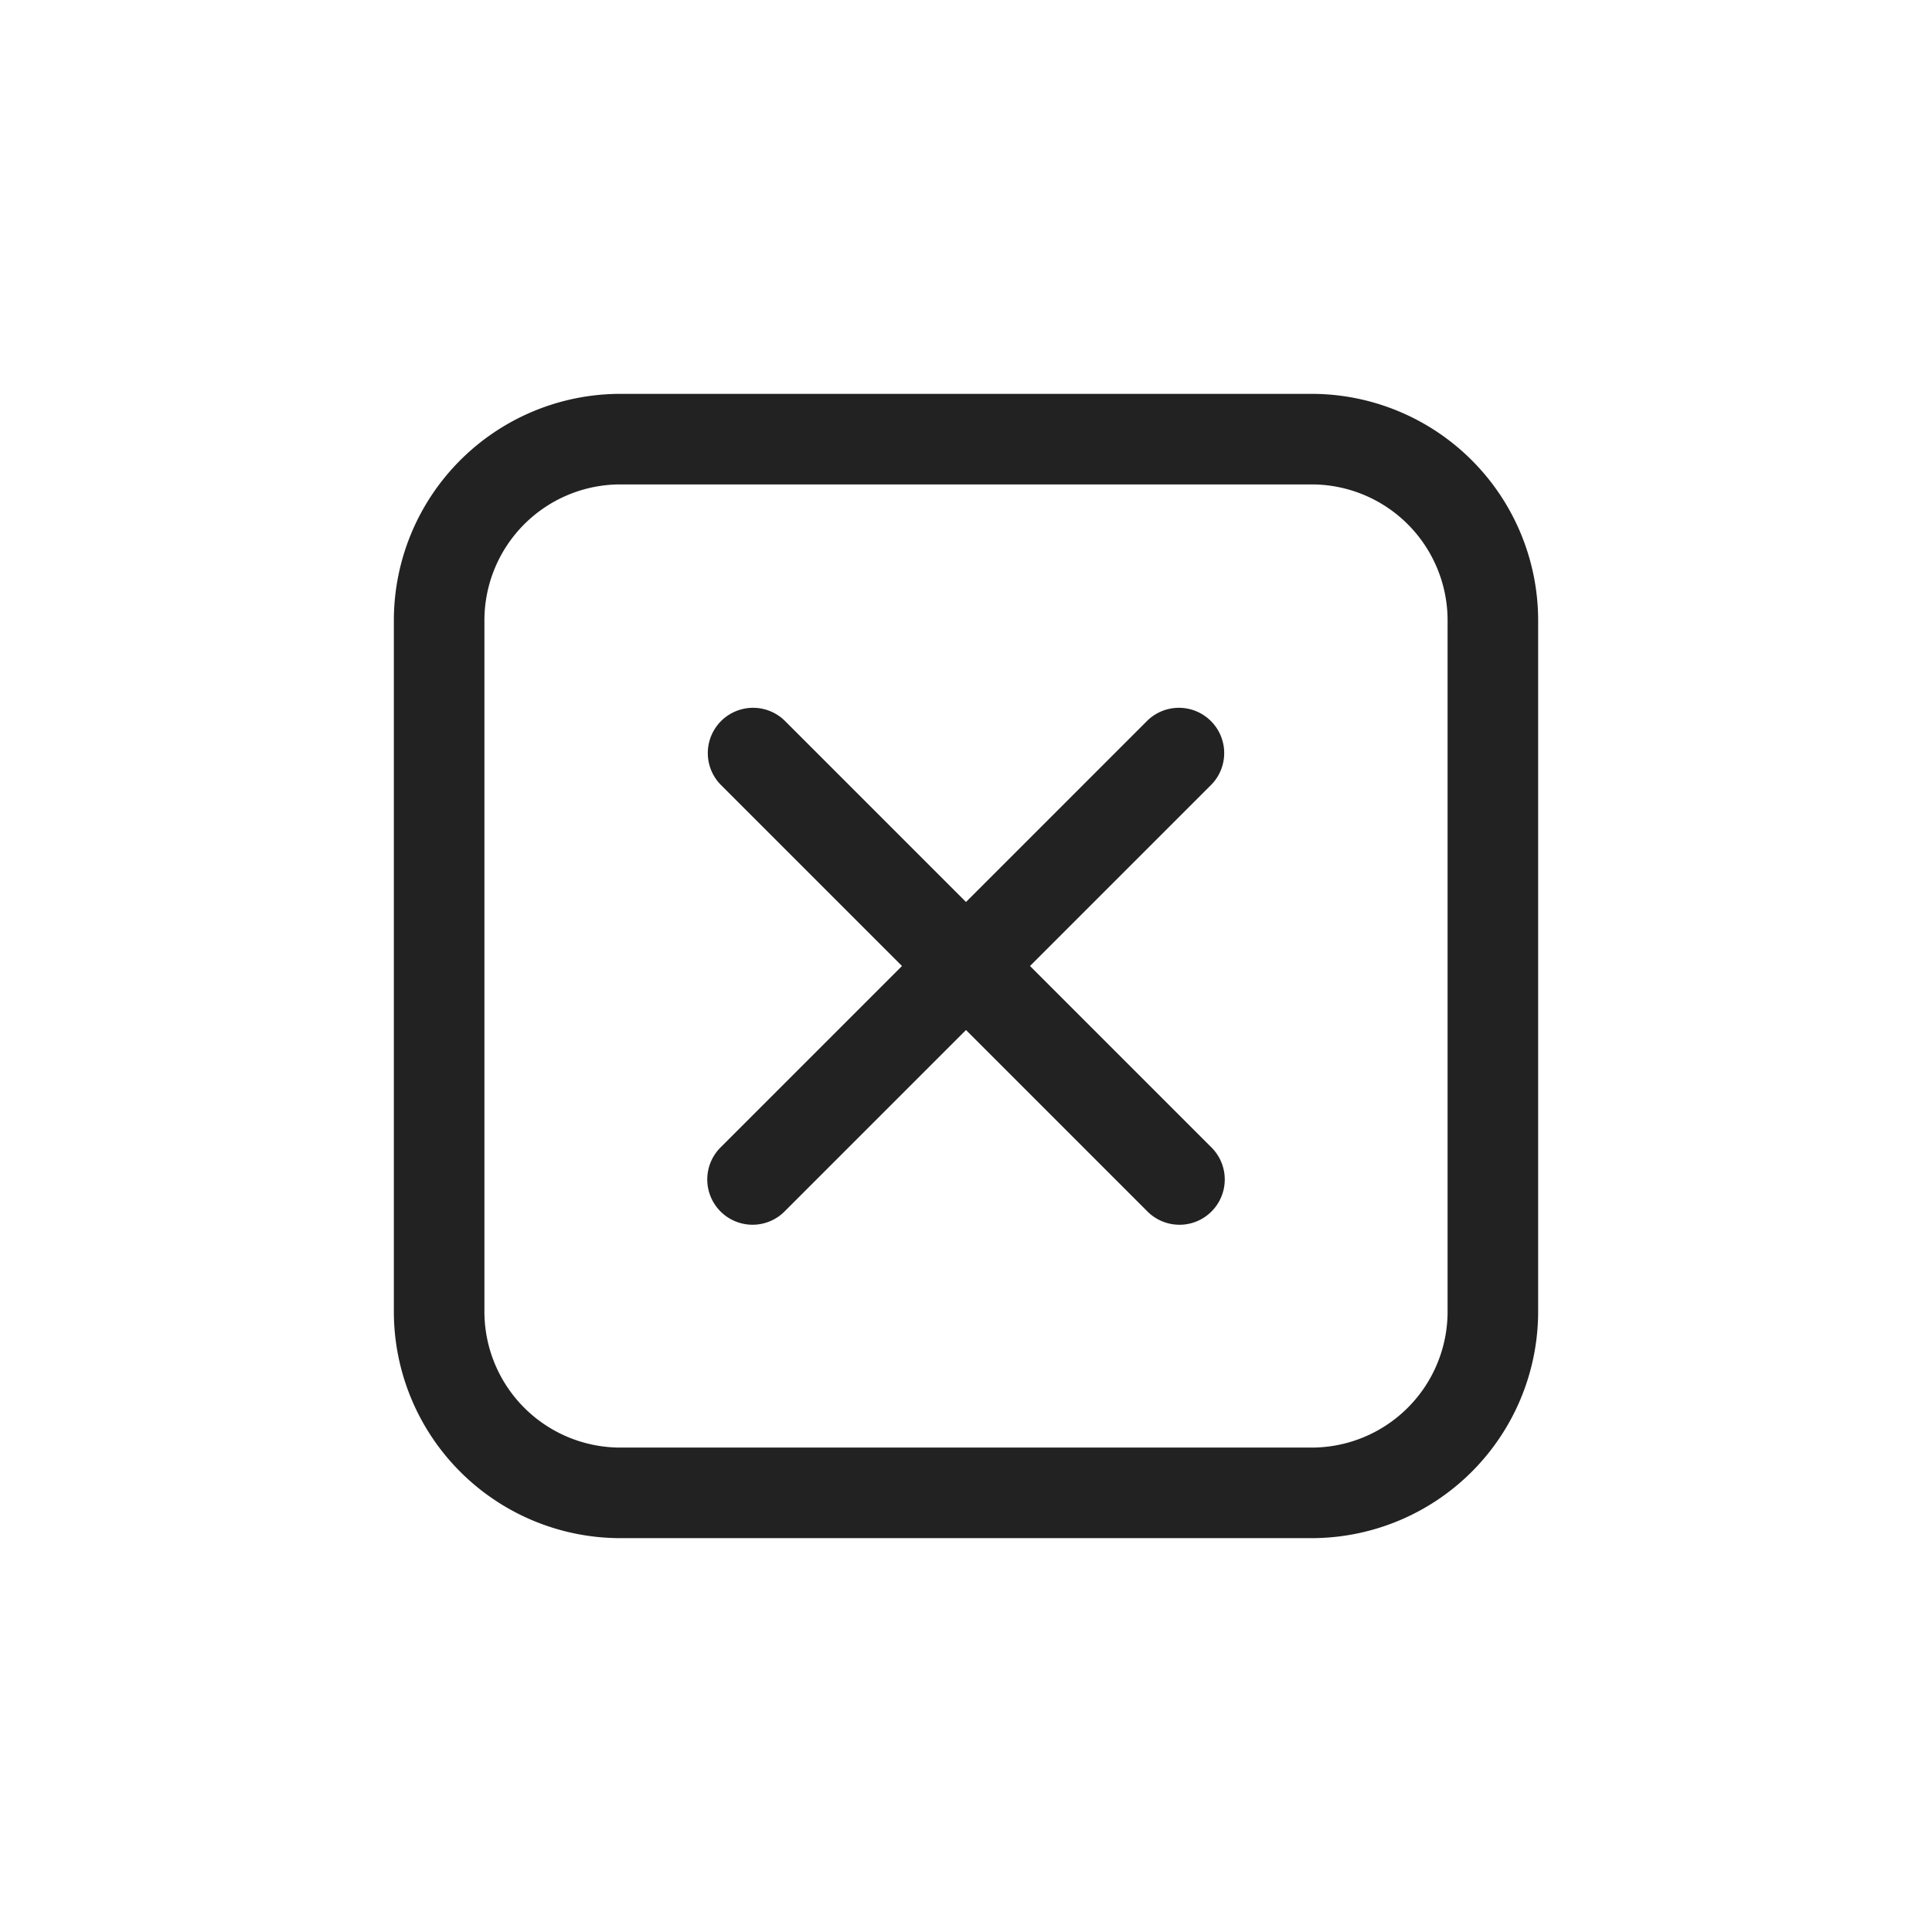 <svg xmlns="http://www.w3.org/2000/svg" width="35" height="35"
viewBox="0 0 64 64"><path fill="#222" d="M43.453,50.953H20.547a7.508,7.508,0,0,1-7.5-7.5V20.547a7.508,7.508,0,0,1,7.5-7.5H43.453a7.508,7.508,0,0,1,7.5,7.5V43.453A7.508,7.508,0,0,1,43.453,50.953ZM20.547,16.047a4.505,4.505,0,0,0-4.5,4.5V43.453a4.505,4.505,0,0,0,4.5,4.5H43.453a4.505,4.505,0,0,0,4.5-4.5V20.547a4.505,4.505,0,0,0-4.5-4.5Z"/><path fill="#222" d="M39.071,40.571a1.495,1.495,0,0,1-1.061-.44L23.868,25.989a1.5,1.5,0,0,1,2.121-2.121L40.132,38.011a1.5,1.5,0,0,1-1.06,2.561Z"/><path fill="#222" d="M24.929,40.571a1.5,1.5,0,0,1-1.06-2.561L38.011,23.868a1.5,1.5,0,0,1,2.121,2.121L25.989,40.132A1.495,1.495,0,0,1,24.929,40.571Z"/></svg>